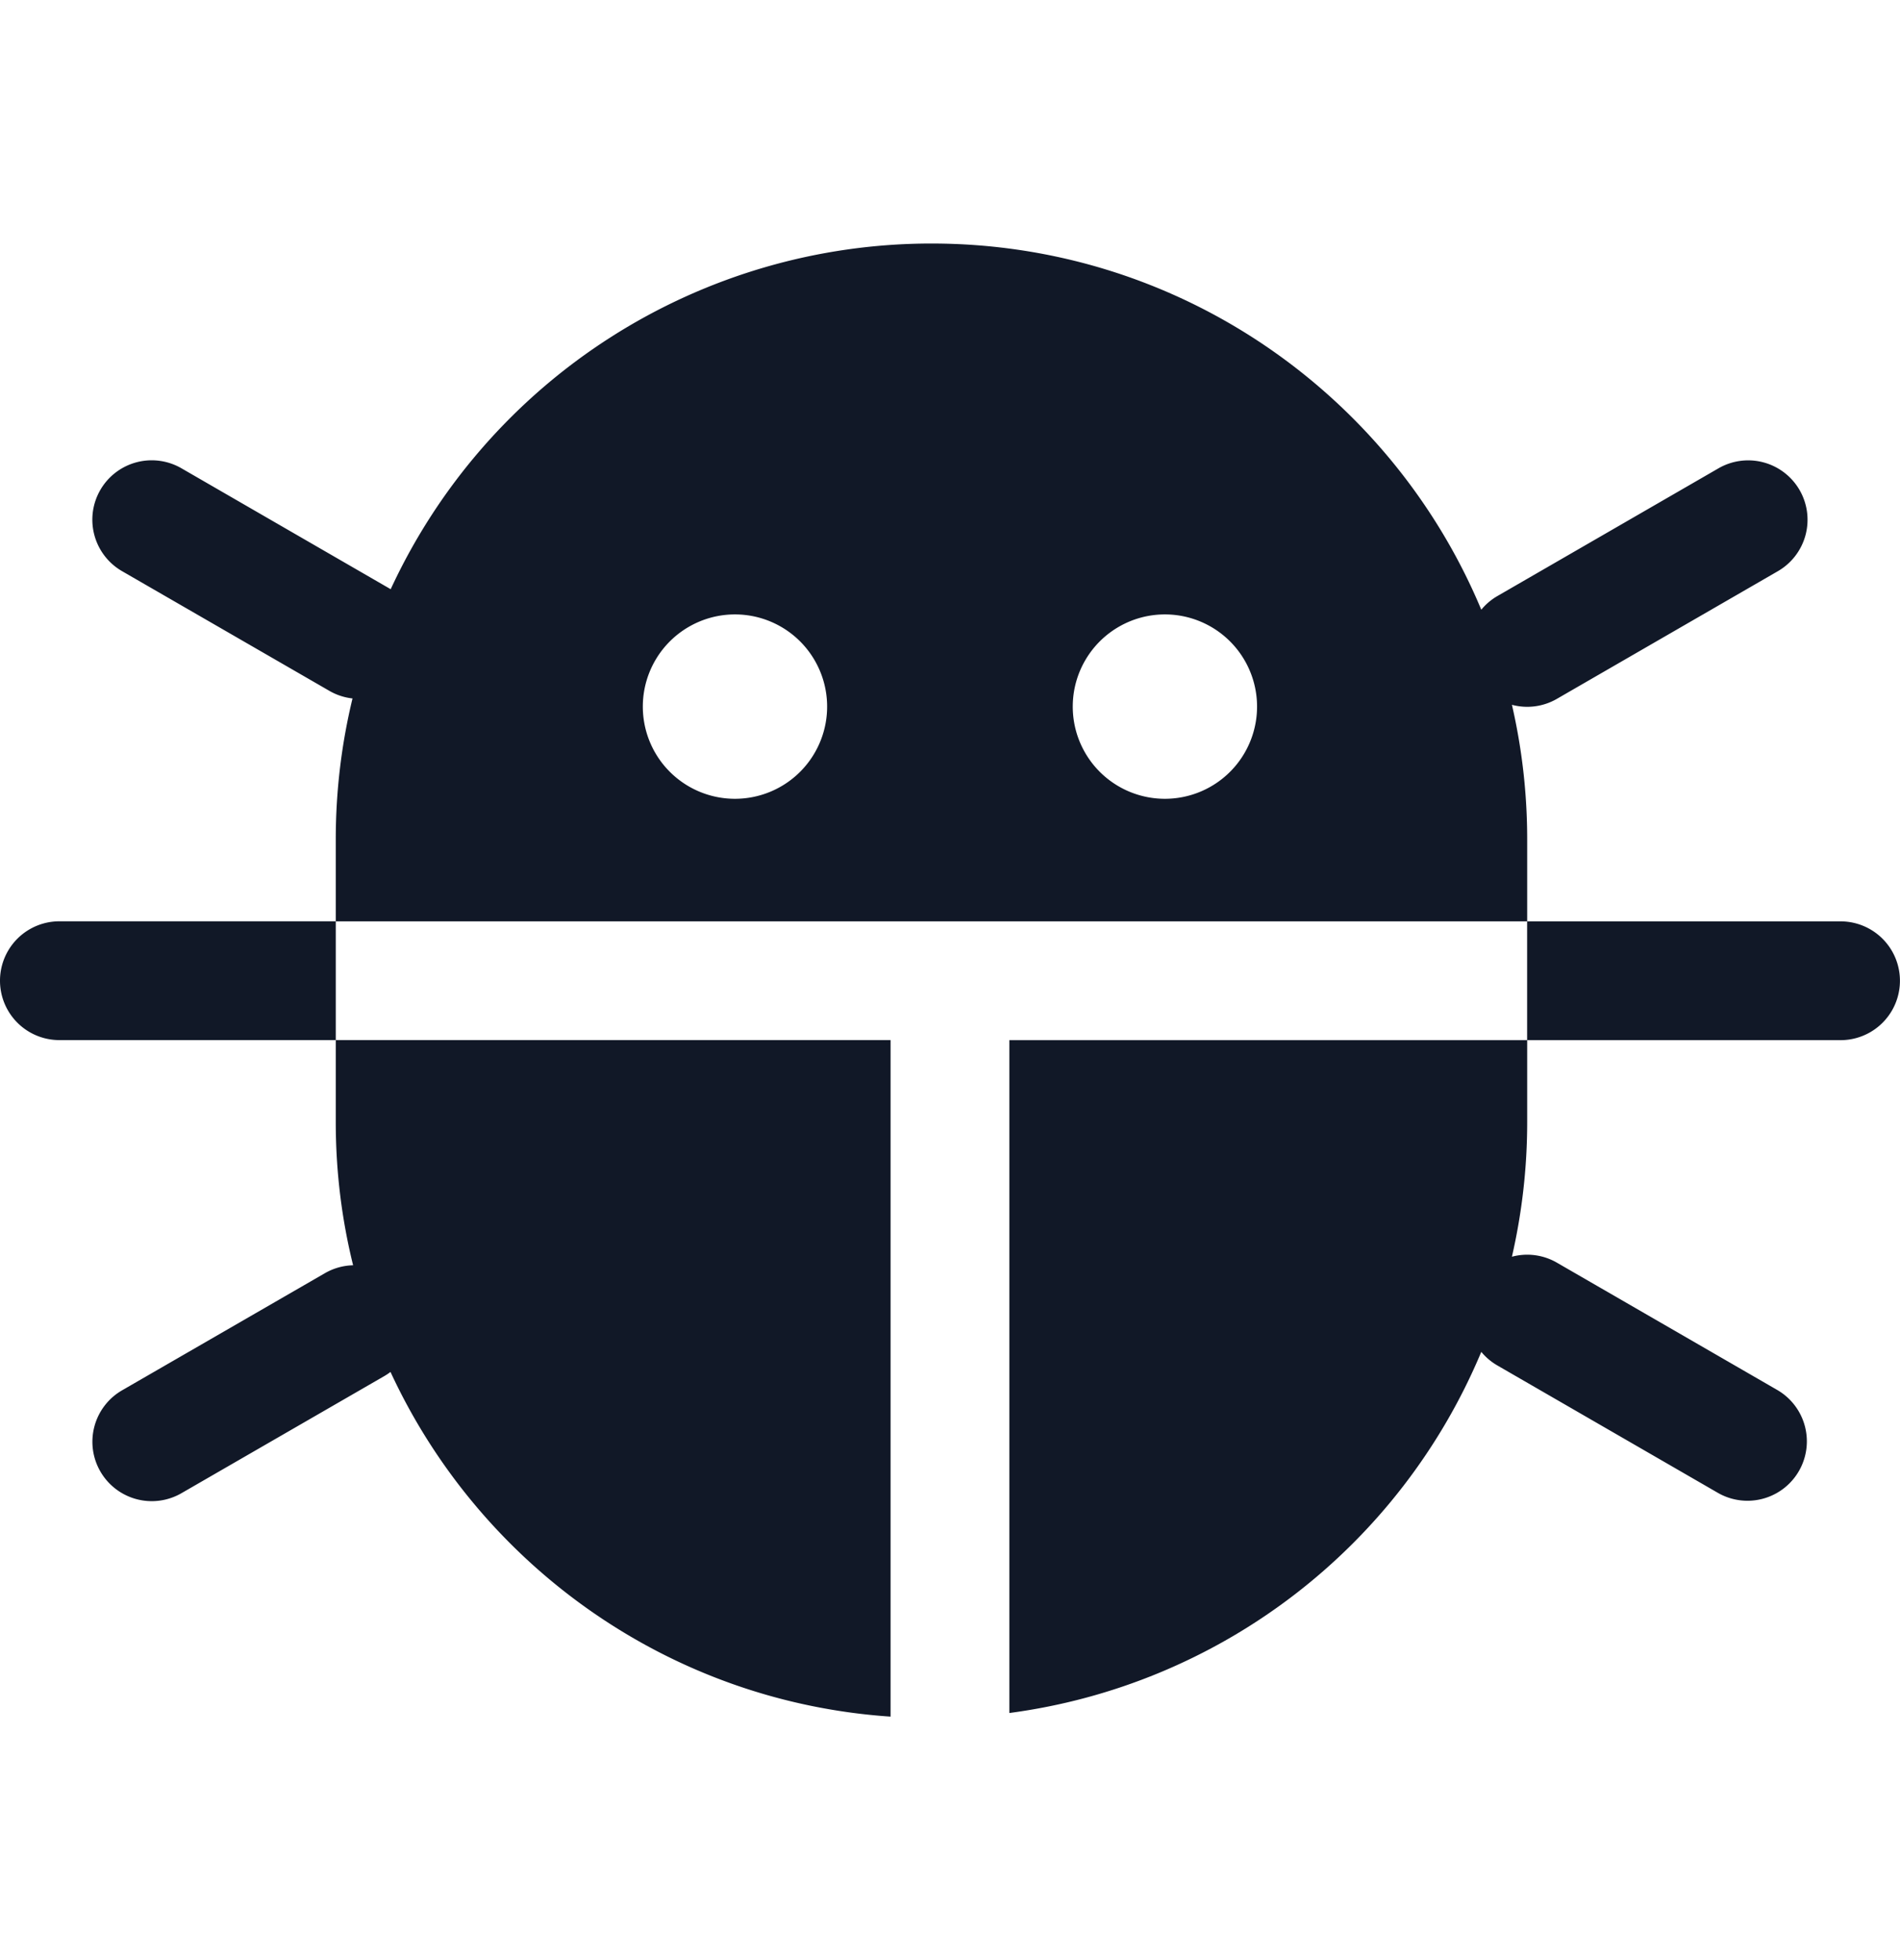 <svg xmlns="http://www.w3.org/2000/svg" width="32" height="33" fill="none" viewBox="0 0 32 33"><path fill="#111827" fill-rule="evenodd" d="M5.655 14.131c0-.817.098-1.611.282-2.372a.995.995 0 0 1-.39-.128L2.061 9.619a1 1 0 1 1 1-1.732L6.546 9.9l.034.02a10.034 10.034 0 0 1 9.108-5.82c4.17 0 7.746 2.544 9.26 6.165a.998.998 0 0 1 .273-.231l3.716-2.146a1 1 0 1 1 1 1.732l-3.716 2.146a.997.997 0 0 1-.757.1c.168.729.257 1.487.257 2.266v1.38H5.655v-1.38Zm.922 8.967c1.5 3.243 4.68 5.55 8.422 5.803v-11.39H5.655v-2H1a1 1 0 1 0 0 2h4.655v1.381c0 .83.101 1.638.292 2.41a.996.996 0 0 0-.476.134l-3.409 1.968a1 1 0 1 0 1 1.732l3.41-1.968a1.01 1.01 0 0 0 .105-.07Zm10.422-5.586h8.722v1.38c0 .78-.09 1.538-.257 2.266a.997.997 0 0 1 .757.1l3.716 2.146a1 1 0 0 1-1 1.732l-3.716-2.146a.998.998 0 0 1-.273-.23A10.044 10.044 0 0 1 17 28.84V17.512Zm-3.069-5.655a1.552 1.552 0 1 1-3.103 0 1.552 1.552 0 0 1 3.103 0Zm7.241 0a1.552 1.552 0 1 1-3.103 0 1.552 1.552 0 0 1 3.103 0Zm4.55 3.655h5.278a1 1 0 1 1 0 2H25.72v-2Z" clip-rule="evenodd"/></svg>